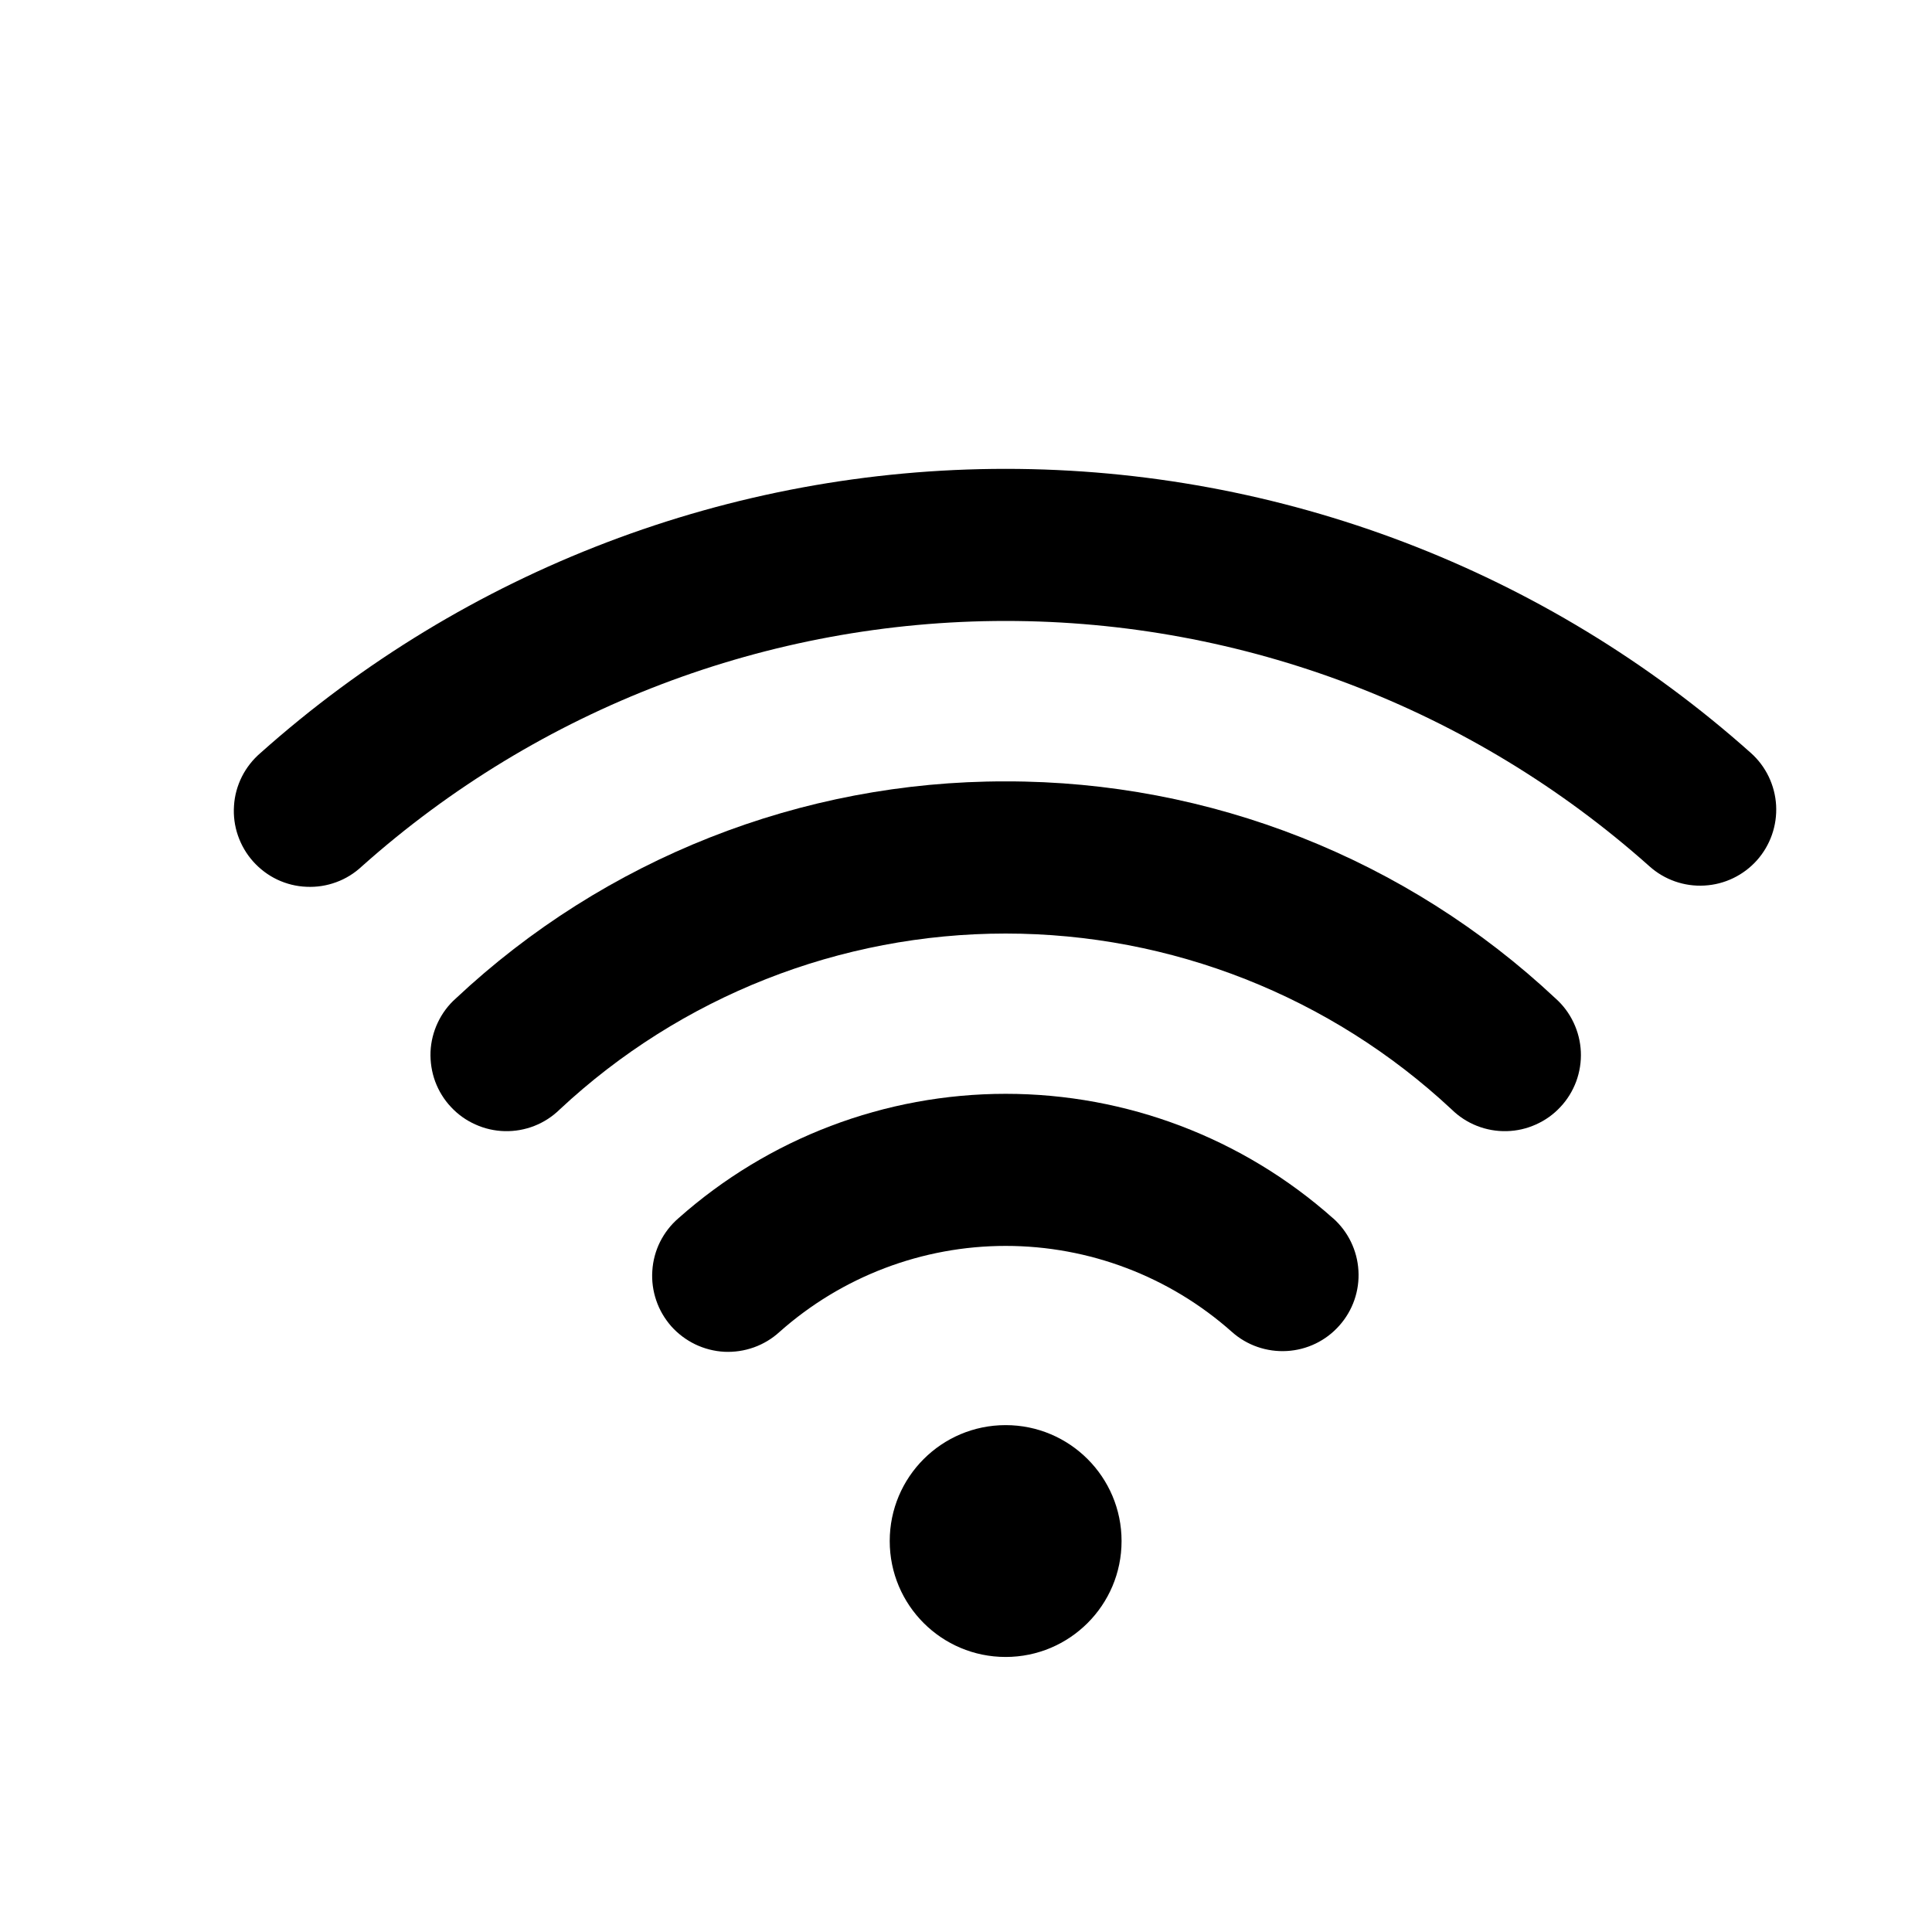 <svg width="18.5" height="18.5" viewBox="63 25 25 12" fill="none" xmlns="http://www.w3.org/2000/svg">
<path d="M80.249 34.264C79.083 33.227 77.576 32.654 76.014 32.654C74.453 32.654 72.946 33.227 71.779 34.264C71.68 34.349 71.6 34.453 71.541 34.57C71.483 34.687 71.449 34.814 71.441 34.944C71.432 35.074 71.45 35.205 71.492 35.328C71.534 35.452 71.601 35.565 71.687 35.663C71.774 35.76 71.879 35.839 71.997 35.896C72.114 35.952 72.242 35.985 72.372 35.992C72.502 35.998 72.632 35.979 72.755 35.935C72.878 35.891 72.991 35.823 73.087 35.735C73.894 35.018 74.935 34.622 76.014 34.622C77.093 34.622 78.135 35.018 78.941 35.735C79.136 35.909 79.392 35.997 79.653 35.982C79.914 35.967 80.158 35.849 80.331 35.653C80.505 35.458 80.594 35.202 80.578 34.941C80.563 34.681 80.445 34.437 80.249 34.263V34.264Z" fill="black"/>
<path d="M76.013 28.611C73.371 28.607 70.826 29.612 68.898 31.42C68.8 31.507 68.721 31.613 68.665 31.732C68.609 31.85 68.577 31.978 68.571 32.109C68.566 32.24 68.586 32.371 68.631 32.494C68.677 32.617 68.746 32.73 68.836 32.825C68.925 32.921 69.033 32.998 69.153 33.051C69.272 33.105 69.401 33.134 69.532 33.137C69.663 33.14 69.793 33.117 69.915 33.069C70.037 33.021 70.148 32.949 70.242 32.857C71.808 31.394 73.871 30.58 76.013 30.58C78.156 30.58 80.219 31.394 81.785 32.857C81.879 32.949 81.99 33.021 82.112 33.069C82.234 33.117 82.364 33.14 82.495 33.137C82.626 33.134 82.755 33.105 82.874 33.051C82.994 32.998 83.102 32.921 83.191 32.825C83.281 32.73 83.35 32.617 83.396 32.494C83.441 32.371 83.462 32.24 83.456 32.109C83.45 31.978 83.418 31.85 83.362 31.732C83.306 31.613 83.227 31.507 83.129 31.42C81.201 29.612 78.656 28.607 76.013 28.611Z" fill="black"/>
<path d="M85.657 28.244C83.003 25.876 79.57 24.567 76.013 24.567C72.457 24.567 69.024 25.876 66.37 28.244C66.271 28.329 66.189 28.433 66.13 28.55C66.071 28.668 66.036 28.795 66.028 28.926C66.019 29.057 66.036 29.188 66.079 29.312C66.122 29.436 66.189 29.551 66.276 29.648C66.364 29.746 66.47 29.826 66.588 29.882C66.707 29.938 66.835 29.97 66.967 29.975C67.098 29.981 67.228 29.961 67.352 29.915C67.475 29.87 67.587 29.8 67.683 29.71C69.976 27.665 72.941 26.535 76.013 26.535C79.086 26.535 82.051 27.665 84.344 29.71C84.538 29.884 84.794 29.974 85.055 29.959C85.316 29.945 85.56 29.827 85.734 29.633C85.908 29.438 85.997 29.182 85.983 28.922C85.968 28.661 85.851 28.417 85.656 28.243L85.657 28.244Z" fill="black"/>
<path d="M76.013 39.941C76.841 39.941 77.513 39.27 77.513 38.441C77.513 37.613 76.841 36.941 76.013 36.941C75.184 36.941 74.513 37.613 74.513 38.441C74.513 39.27 75.184 39.941 76.013 39.941Z" fill="black"/>
</svg>
